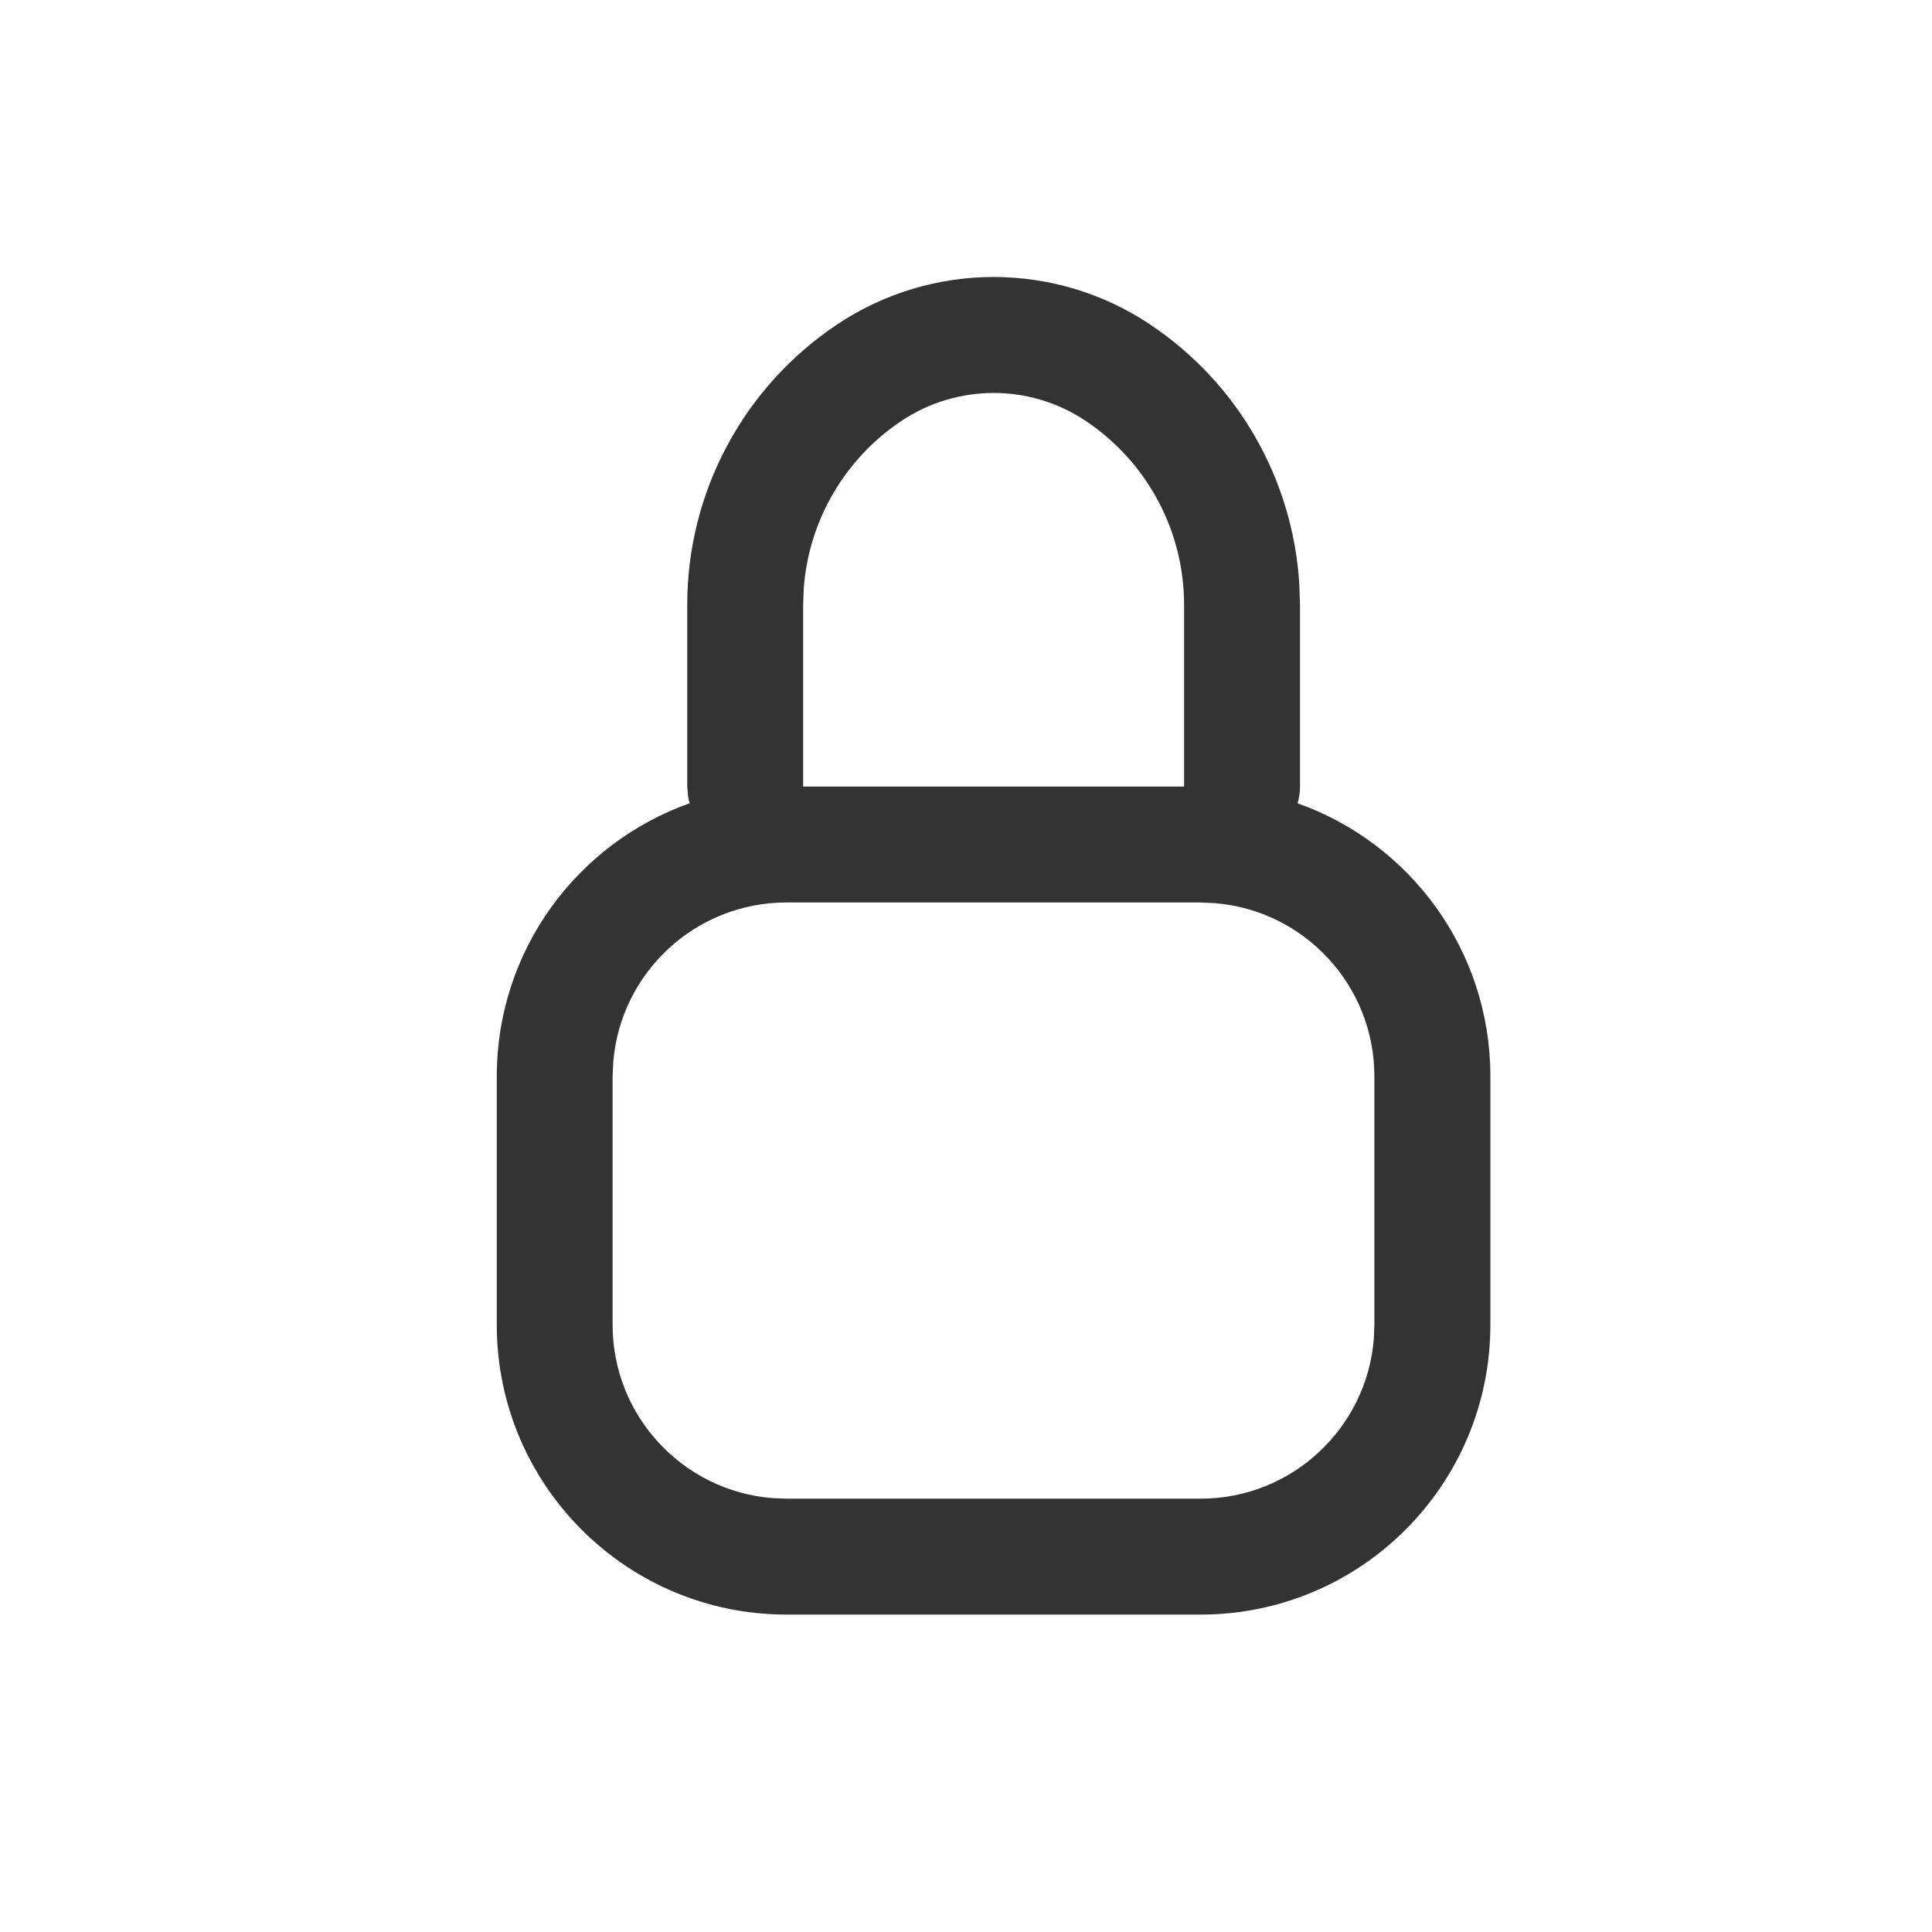 <svg xmlns="http://www.w3.org/2000/svg" width="24" height="24" viewBox="0 0 24 24">
    <g fill="none" fill-rule="evenodd">
        <path fill="#333" d="M14.285 4.03c1.092.727 1.774 1.921 1.855 3.22l.009.261v2.26c0 .073-.011.142-.03.208 1.395.493 2.395 1.826 2.395 3.392v3.086c0 1.988-1.611 3.6-3.6 3.6H9.771c-1.988 0-3.6-1.612-3.6-3.6v-3.086c0-1.566 1-2.898 2.397-3.393-.01-.028-.016-.059-.021-.09l-.01-.117v-2.26c0-1.399.7-2.705 1.864-3.482 1.176-.784 2.708-.784 3.884 0zm.63 7.181H9.77c-1.133 0-2.062.873-2.152 1.983l-.008.177v3.086c0 1.133.873 2.063 1.983 2.153l.177.007h5.143c1.134 0 2.063-.873 2.153-1.983l.007-.177v-3.086c0-1.133-.872-2.062-1.983-2.152l-.177-.008zm-3.716-5.983c-.704.47-1.15 1.236-1.214 2.073l-.008.21v2.26h4.732v-2.26c0-.917-.46-1.774-1.223-2.283-.692-.462-1.594-.462-2.287 0z"/>
    </g>
</svg>
